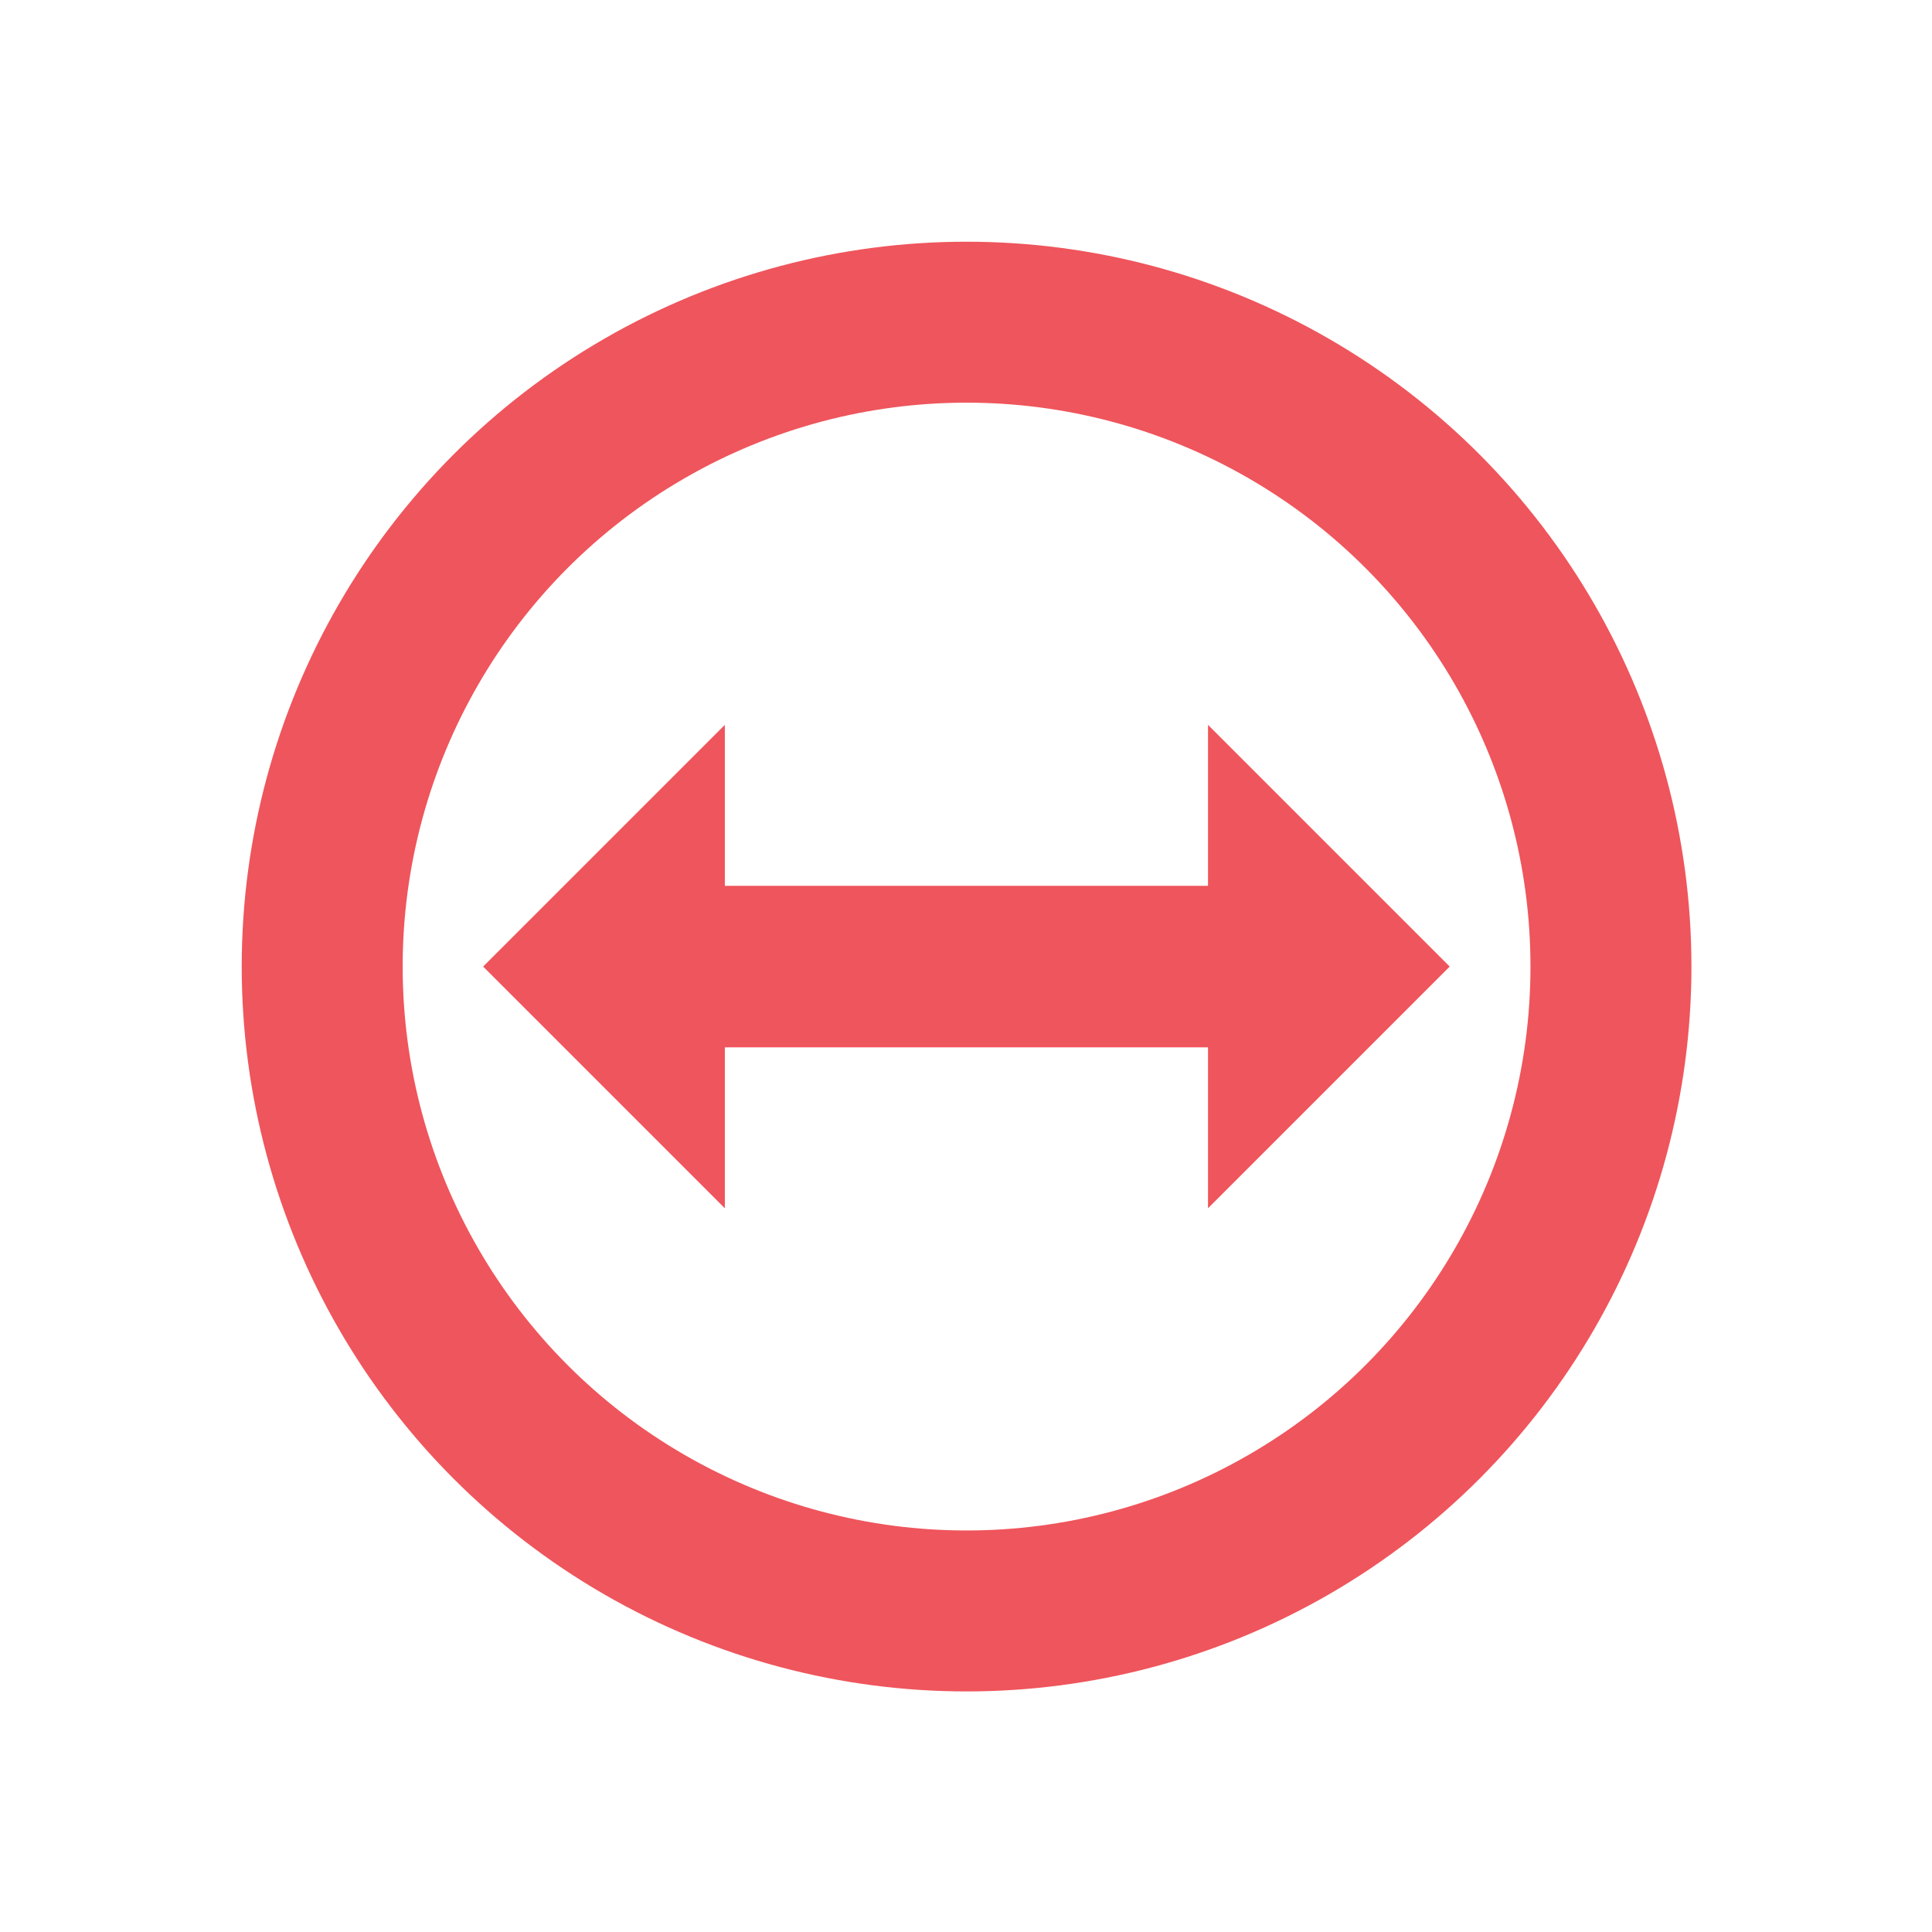 <svg height="24" viewBox="0 0 6.77 6.77" width="24" xmlns="http://www.w3.org/2000/svg">
 <circle cx="3.387" cy="3.387" fill="none" r="2.258" stroke="#ef555c" stroke-linejoin="round" stroke-width=".564"/>
 <path d="m1.693 3.387l.847-.847v.564h1.693v-.564l.847.847-.847.847v-.564h-1.693v.564z" fill="#ef555c" fill-rule="evenodd"/>
</svg>

